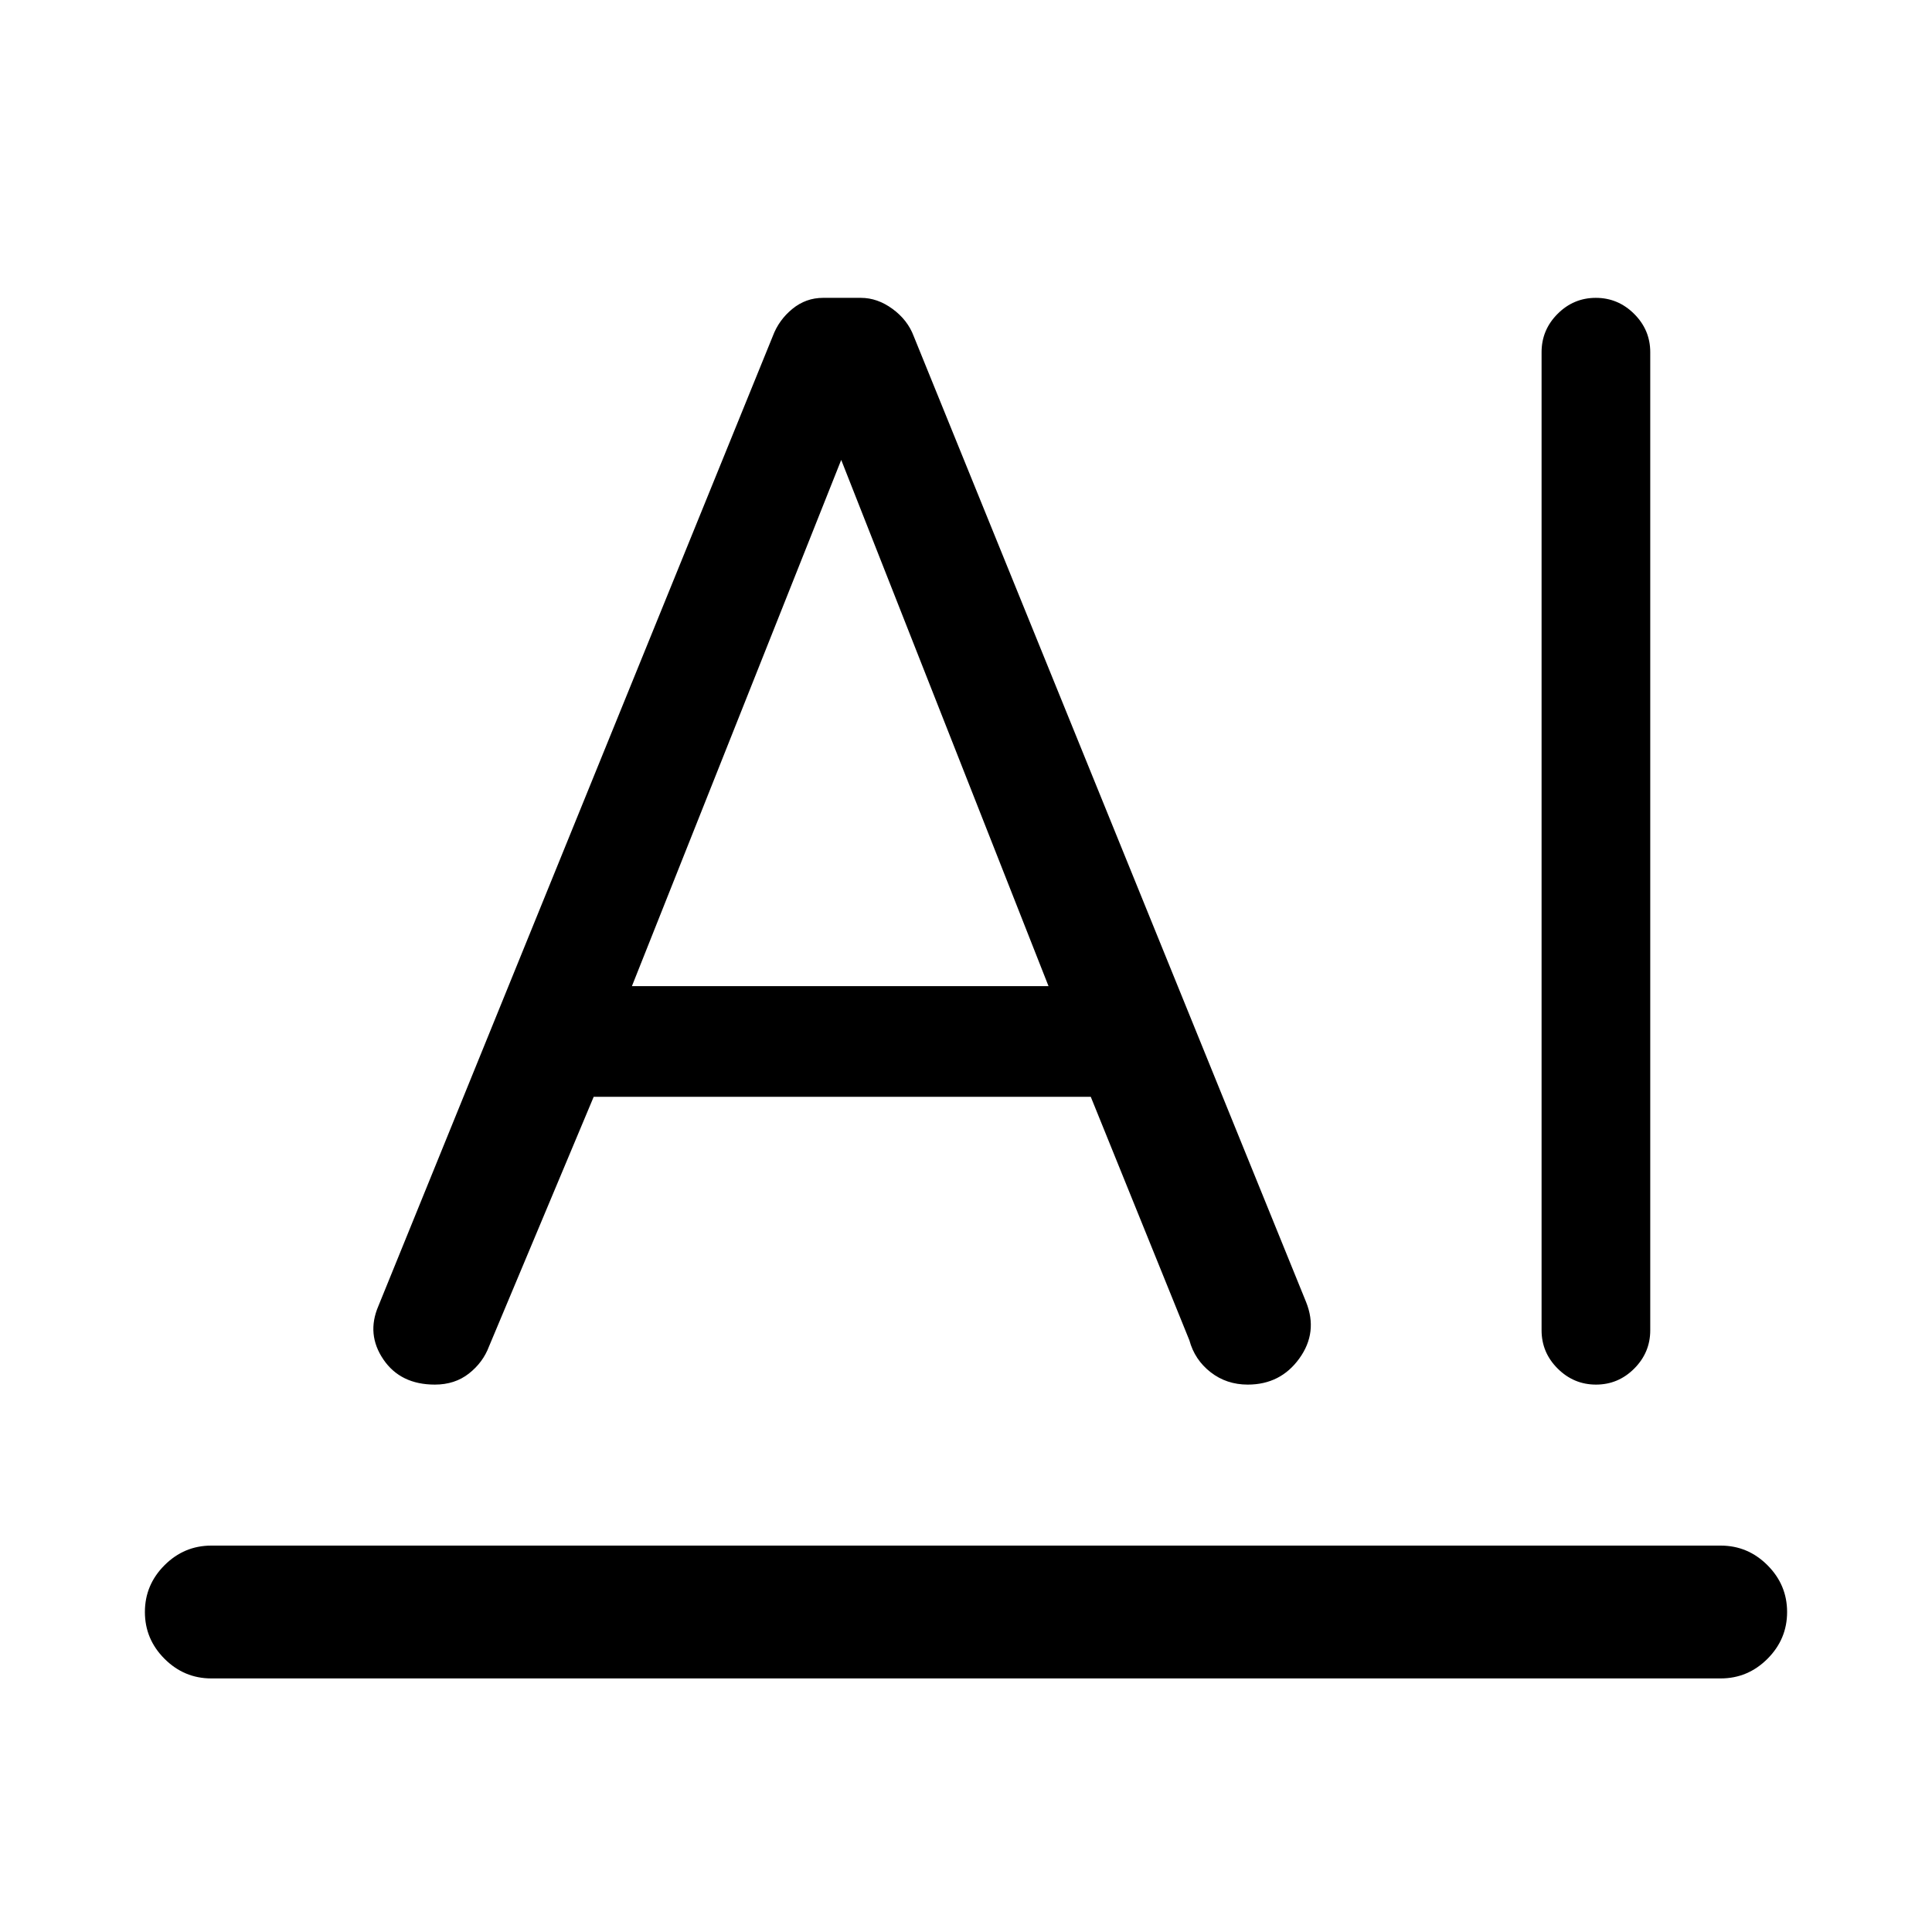 <svg xmlns="http://www.w3.org/2000/svg" height="24" viewBox="0 -960 960 960" width="24"><path d="M105-192h750q13.5 0 23.25 9.75T888-159q0 13.5-9.75 23.25T855-126H105q-13.5 0-23.25-9.75T72-159q0-13.5 9.75-23.25T105-192Zm661-107v-486q0-11.067 7.953-19.033 7.954-7.967 19-7.967Q804-812 812-804.033q8 7.966 8 19.033v486q0 11.067-7.953 19.033-7.954 7.967-19 7.967Q782-272 774-279.967q-8-7.966-8-19.033ZM295-415l-52 124q-3 8-10 13.5t-16.919 5.5Q199-272 190.5-284.5T188-311l196-482q3-8 9.711-13.5 6.71-5.5 15.289-5.5h18.765q8.235 0 15.735 5.5T454-793l195 480q6 15-3.36 28T620-272q-10.558 0-18.465-6.167Q593.628-284.333 591-294l-49-121H295Zm19-55h207L417-734h2L314-470Z"/></svg>